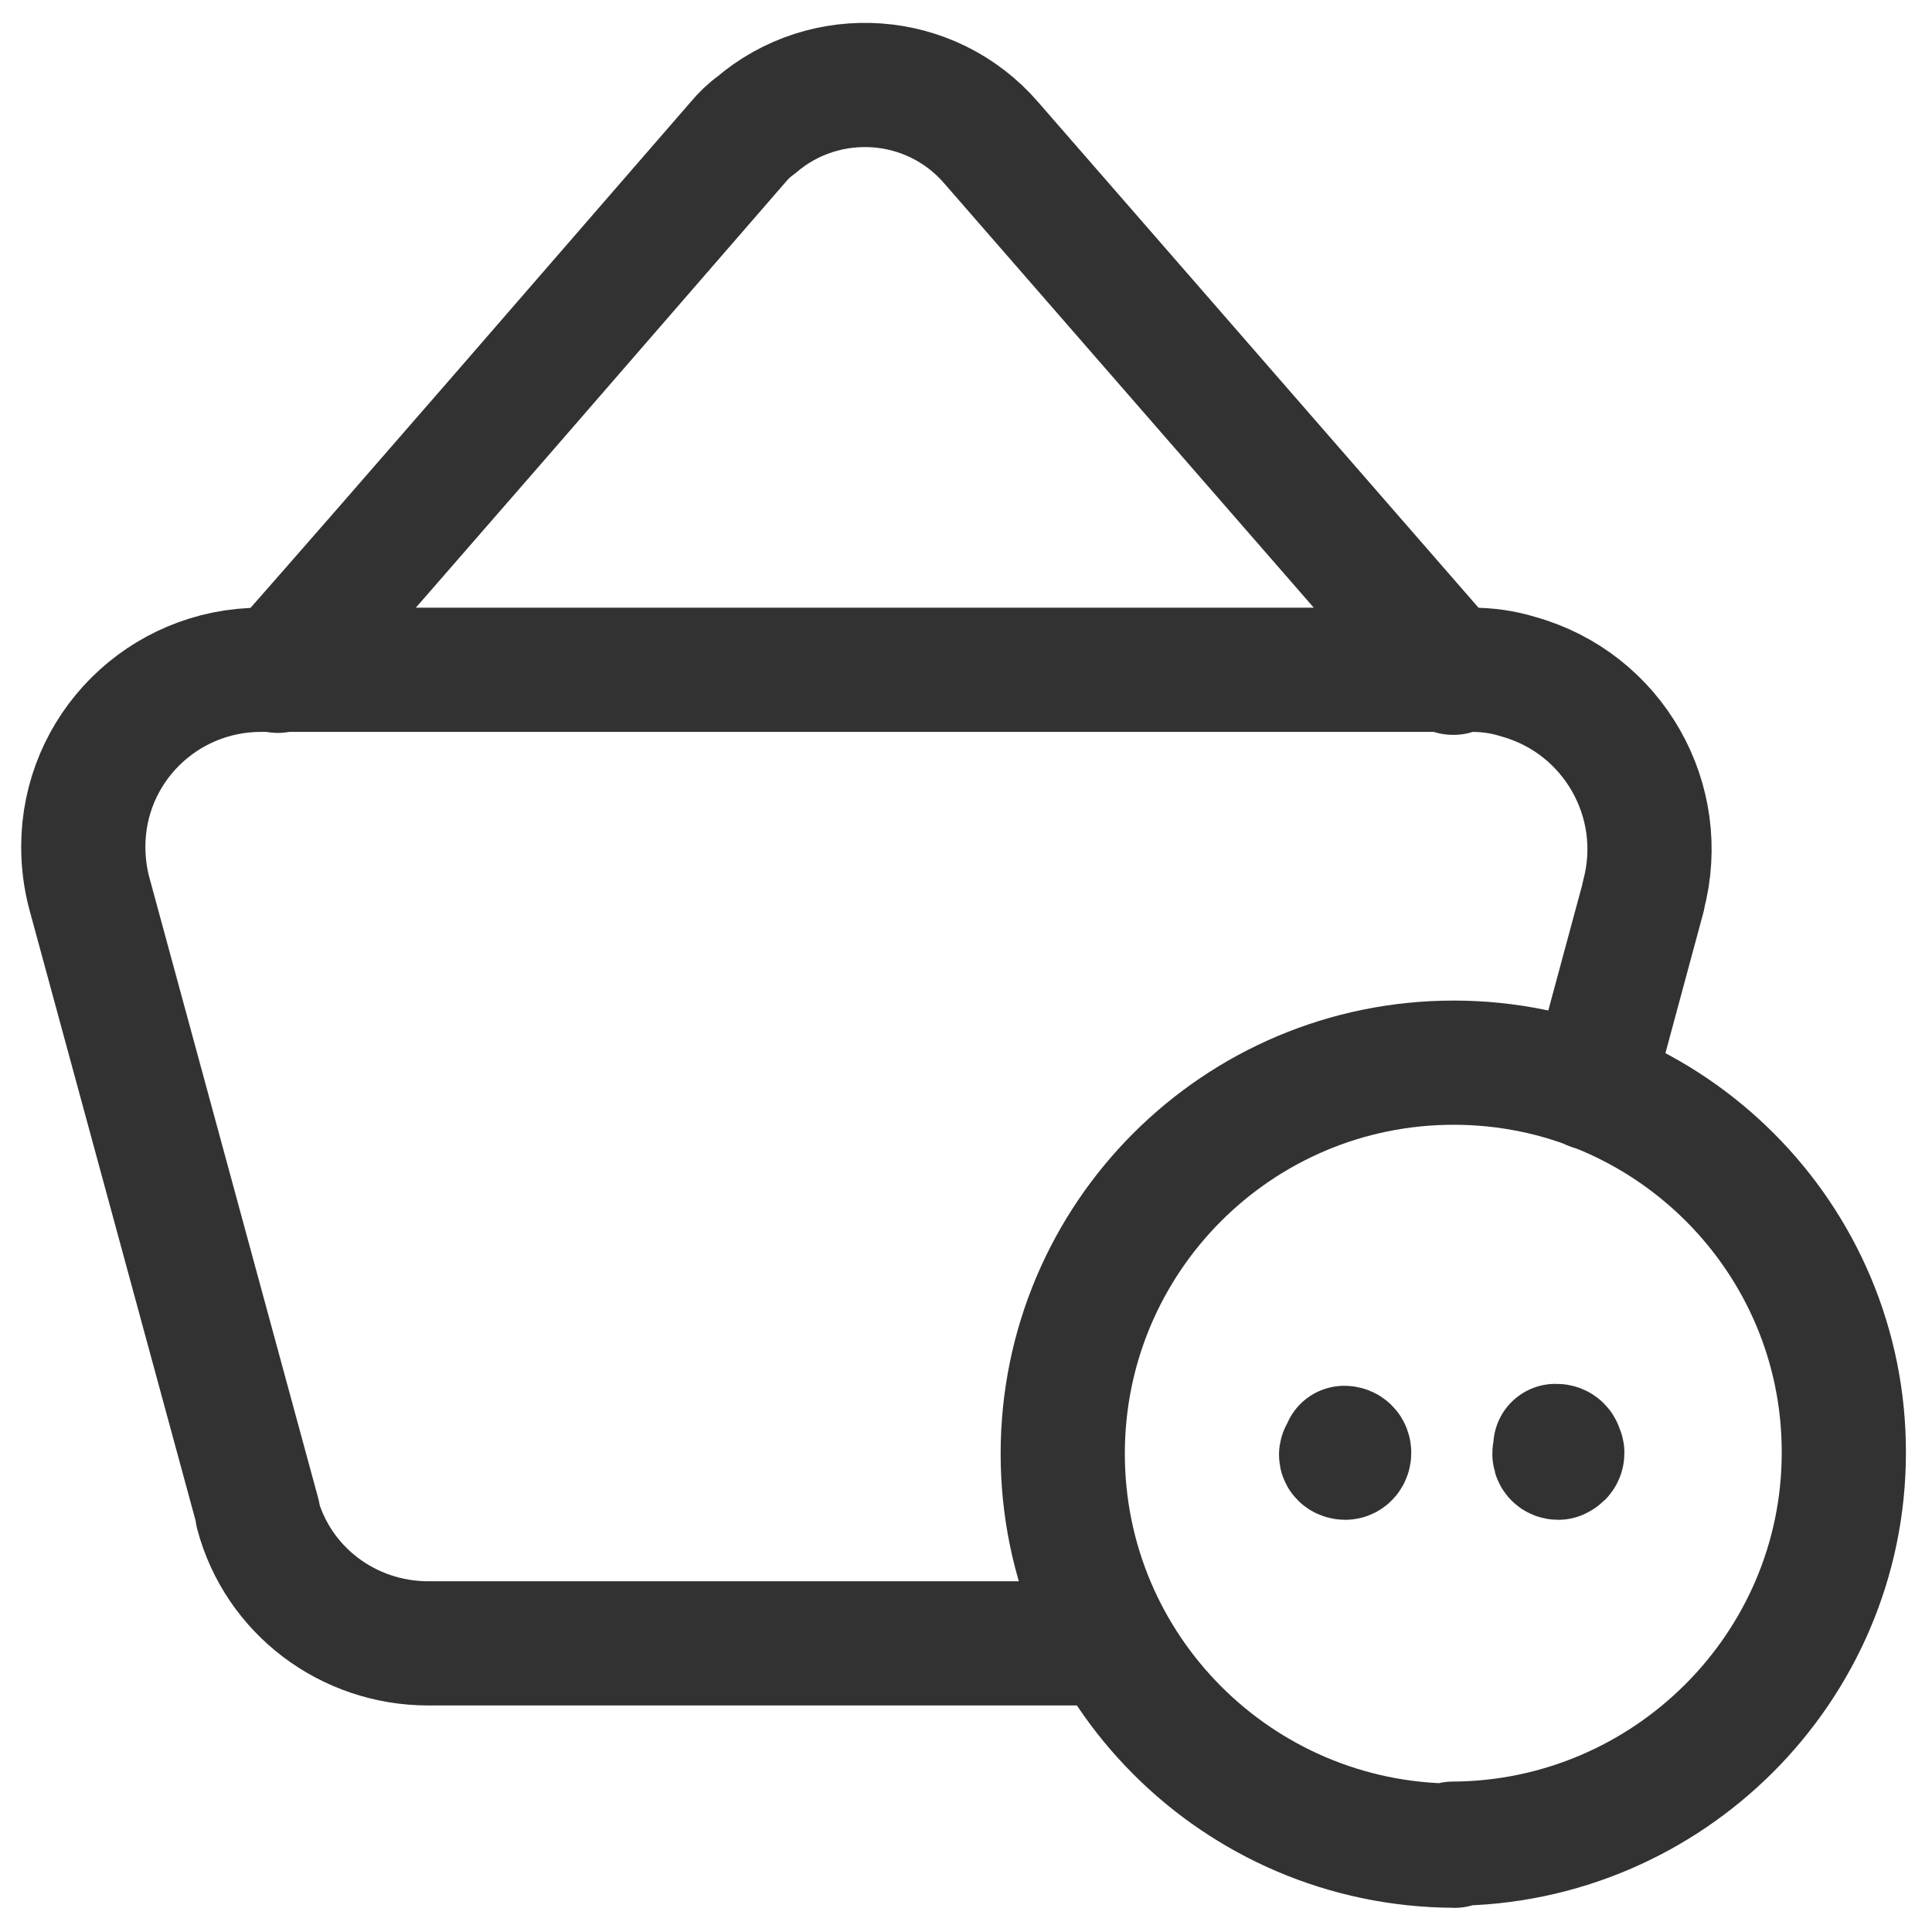 <svg width="28" height="28" viewBox="0 0 28 28" fill="none" xmlns="http://www.w3.org/2000/svg">
<path d="M21.083 26.75L21.069 26.749C17.938 26.734 15.402 24.199 15.402 21.068C15.402 17.937 17.938 15.401 21.069 15.401C24.186 15.401 26.736 17.937 26.722 21.068V21.054C26.722 24.17 24.172 26.706 21.055 26.72" stroke="#323232" stroke-width="1.8" stroke-linecap="round" stroke-linejoin="round"/>
<path d="M22.613 21.012H22.599C22.557 21.012 22.528 21.027 22.528 21.069C22.528 21.098 22.542 21.126 22.585 21.126C22.613 21.112 22.642 21.098 22.642 21.055C22.64 21.041 22.64 21.041 22.627 21.041V21.027C22.627 20.984 22.599 20.956 22.557 20.956C22.542 20.956 22.542 20.956 22.542 20.956" stroke="#323232" stroke-width="1.8" stroke-linecap="round" stroke-linejoin="round"/>
<path d="M19.539 21.012C19.497 20.998 19.468 21.027 19.468 21.069C19.454 21.069 19.454 21.069 19.454 21.069H19.44C19.426 21.098 19.454 21.126 19.497 21.126C19.525 21.126 19.553 21.098 19.553 21.055C19.553 21.012 19.525 20.984 19.482 20.984C19.468 20.983 19.468 20.984 19.468 20.984" stroke="#323232" stroke-width="1.8" stroke-linecap="round" stroke-linejoin="round"/>
<path d="M21.069 9.75H21.055L14.368 2.072C13.49 1.052 11.96 0.952 10.954 1.817C10.855 1.887 10.77 1.972 10.699 2.057C8.447 4.65 5.925 7.568 4.027 9.722" stroke="#323232" stroke-width="1.8" stroke-linecap="round" stroke-linejoin="round"/>
<path d="M23.067 15.771L23.817 12.994V12.98C24.186 11.606 23.378 10.189 22.004 9.807C21.777 9.736 21.551 9.707 21.324 9.707H3.8H3.786C2.355 9.707 1.207 10.855 1.207 12.272C1.207 12.498 1.236 12.725 1.292 12.938L3.743 21.948L3.729 21.933C4.027 23.052 5.047 23.817 6.208 23.817H16.097" stroke="#323232" stroke-width="1.8" stroke-linecap="round" stroke-linejoin="round"/>
</svg>
